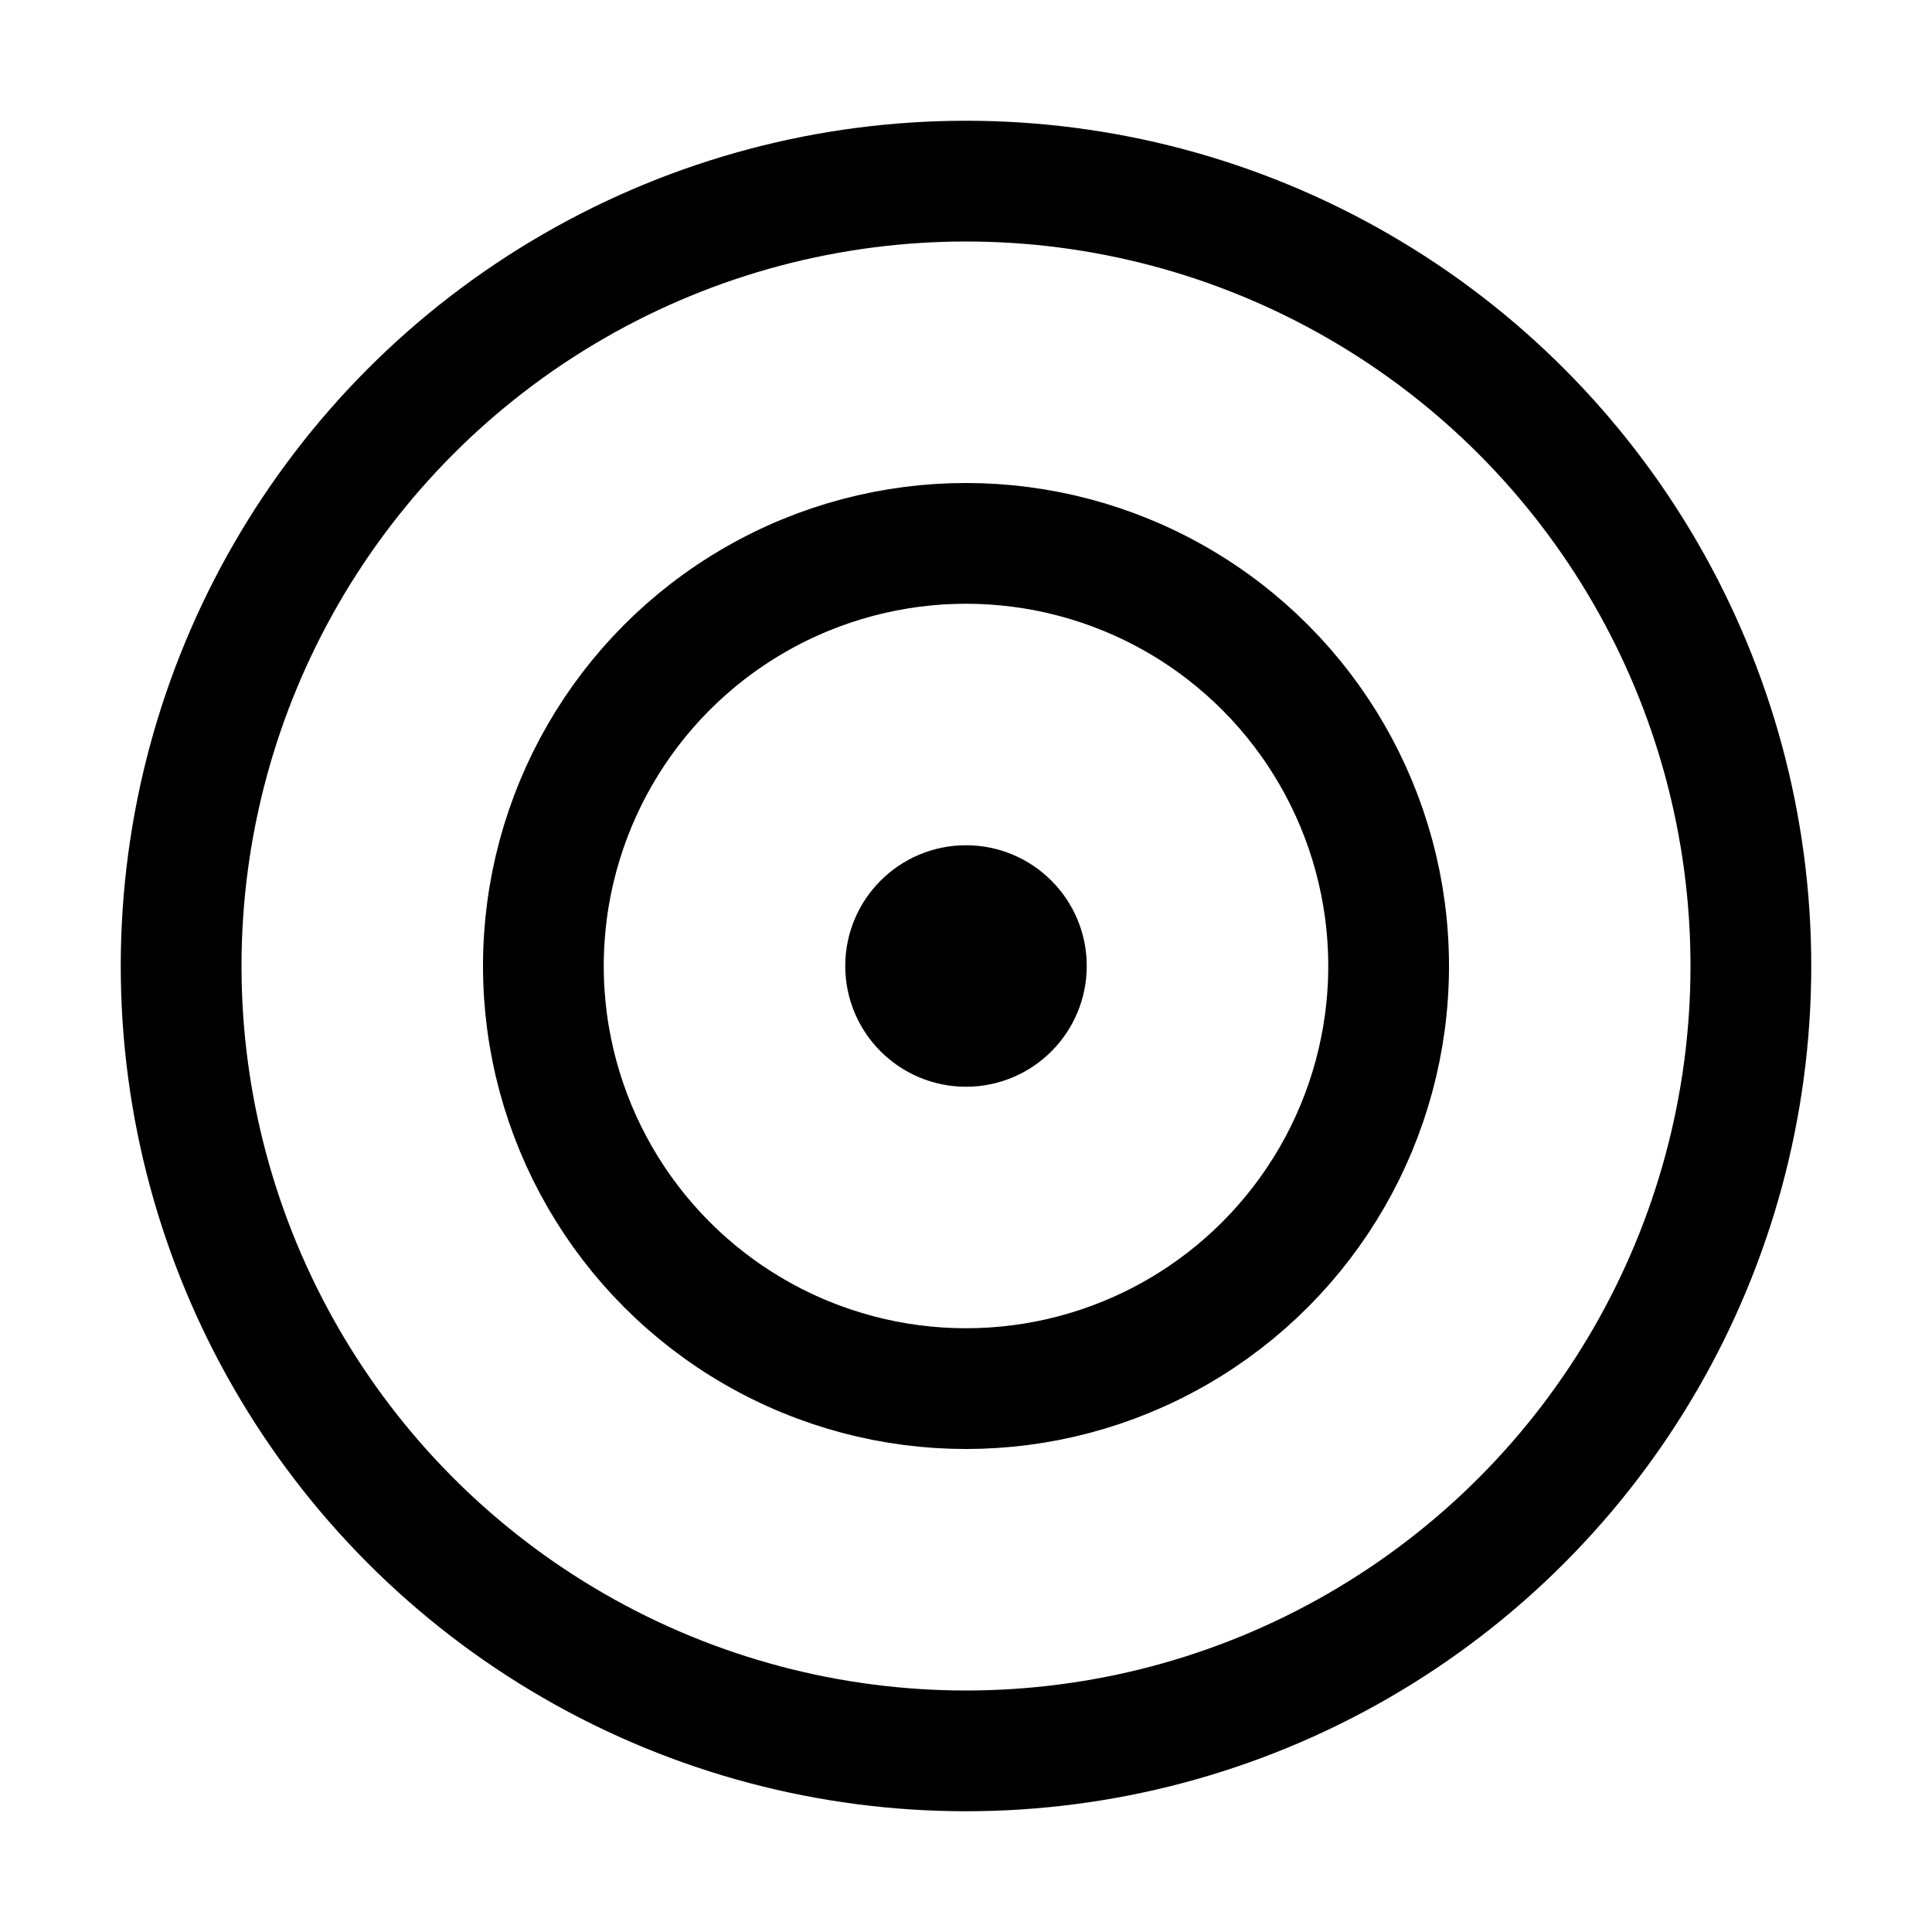 <svg viewBox="0 0 16 16" fill="none" xmlns="http://www.w3.org/2000/svg" width="1em" height="1em"><circle cx="8" cy="8" r="0.5" stroke="currentColor"/><circle cx="8" cy="8" r="3.5" stroke="currentColor"/><circle cx="8" cy="8" r="6.5" stroke="currentColor"/></svg>
